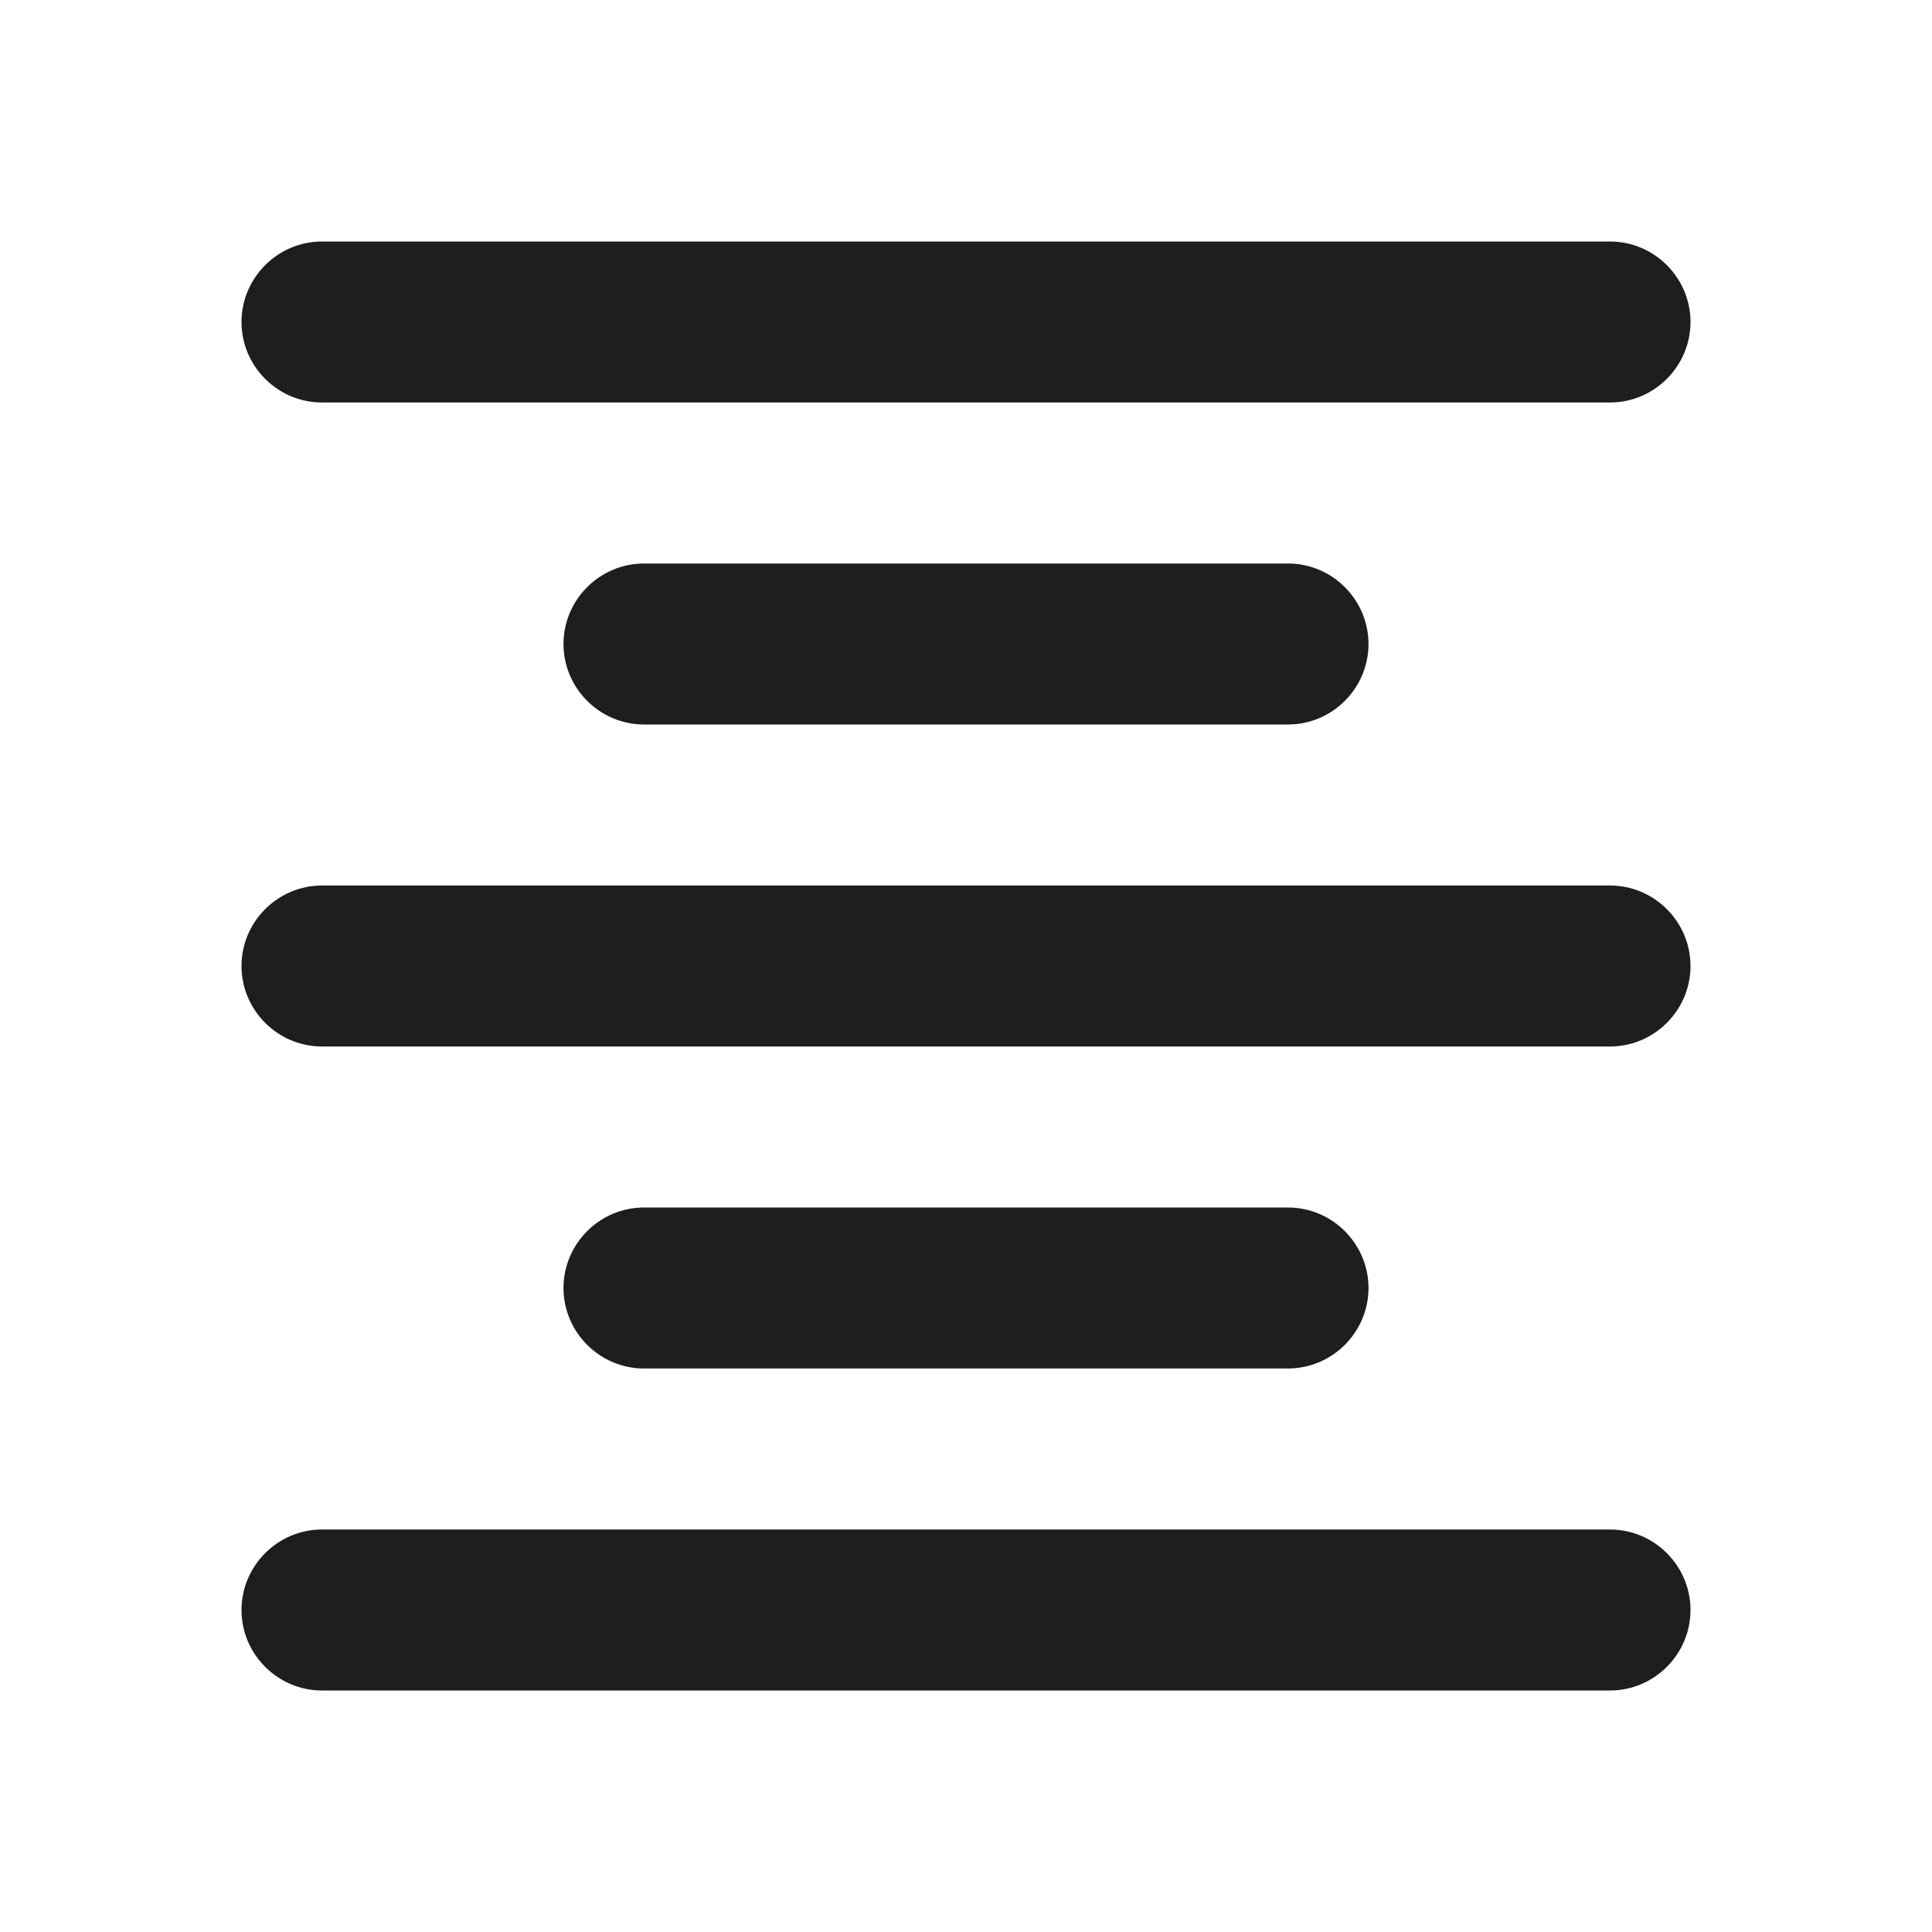 <?xml version="1.0" encoding="UTF-8"?>
<svg width="24px" height="24px" viewBox="0 0 24 24" version="1.1" xmlns="http://www.w3.org/2000/svg" xmlns:xlink="http://www.w3.org/1999/xlink">
    <!-- Generator: Sketch 53.2 (72643) - https://sketchapp.com -->
    <title>icon/editor/format_align_center_24px_rounded</title>
    <desc>Created with Sketch.</desc>
    <defs>
        <path d="M7,16 C7,16.55 7.45,17 8,17 L16,17 C16.55,17 17,16.55 17,16 C17,15.45 16.55,15 16,15 L8,15 C7.45,15 7,15.45 7,16 Z M4,21 L20,21 C20.55,21 21,20.55 21,20 C21,19.45 20.55,19 20,19 L4,19 C3.45,19 3,19.45 3,20 C3,20.55 3.45,21 4,21 Z M4,13 L20,13 C20.55,13 21,12.55 21,12 C21,11.45 20.55,11 20,11 L4,11 C3.45,11 3,11.45 3,12 C3,12.55 3.45,13 4,13 Z M7,8 C7,8.55 7.45,9 8,9 L16,9 C16.55,9 17,8.55 17,8 C17,7.45 16.55,7 16,7 L8,7 C7.45,7 7,7.45 7,8 Z M3,4 C3,4.55 3.45,5 4,5 L20,5 C20.55,5 21,4.55 21,4 C21,3.45 20.55,3 20,3 L4,3 C3.45,3 3,3.45 3,4 Z" id="path-1"></path>
    </defs>
    <g id="icon/editor/format_align_center_24px" stroke="none" stroke-width="1" fill="none" fill-rule="evenodd">
        <mask id="mask-2" fill="white">
            <use xlink:href="#path-1"></use>
        </mask>
        <use fill-opacity="0.88" fill="#000000" xlink:href="#path-1"></use>
    </g>
</svg>